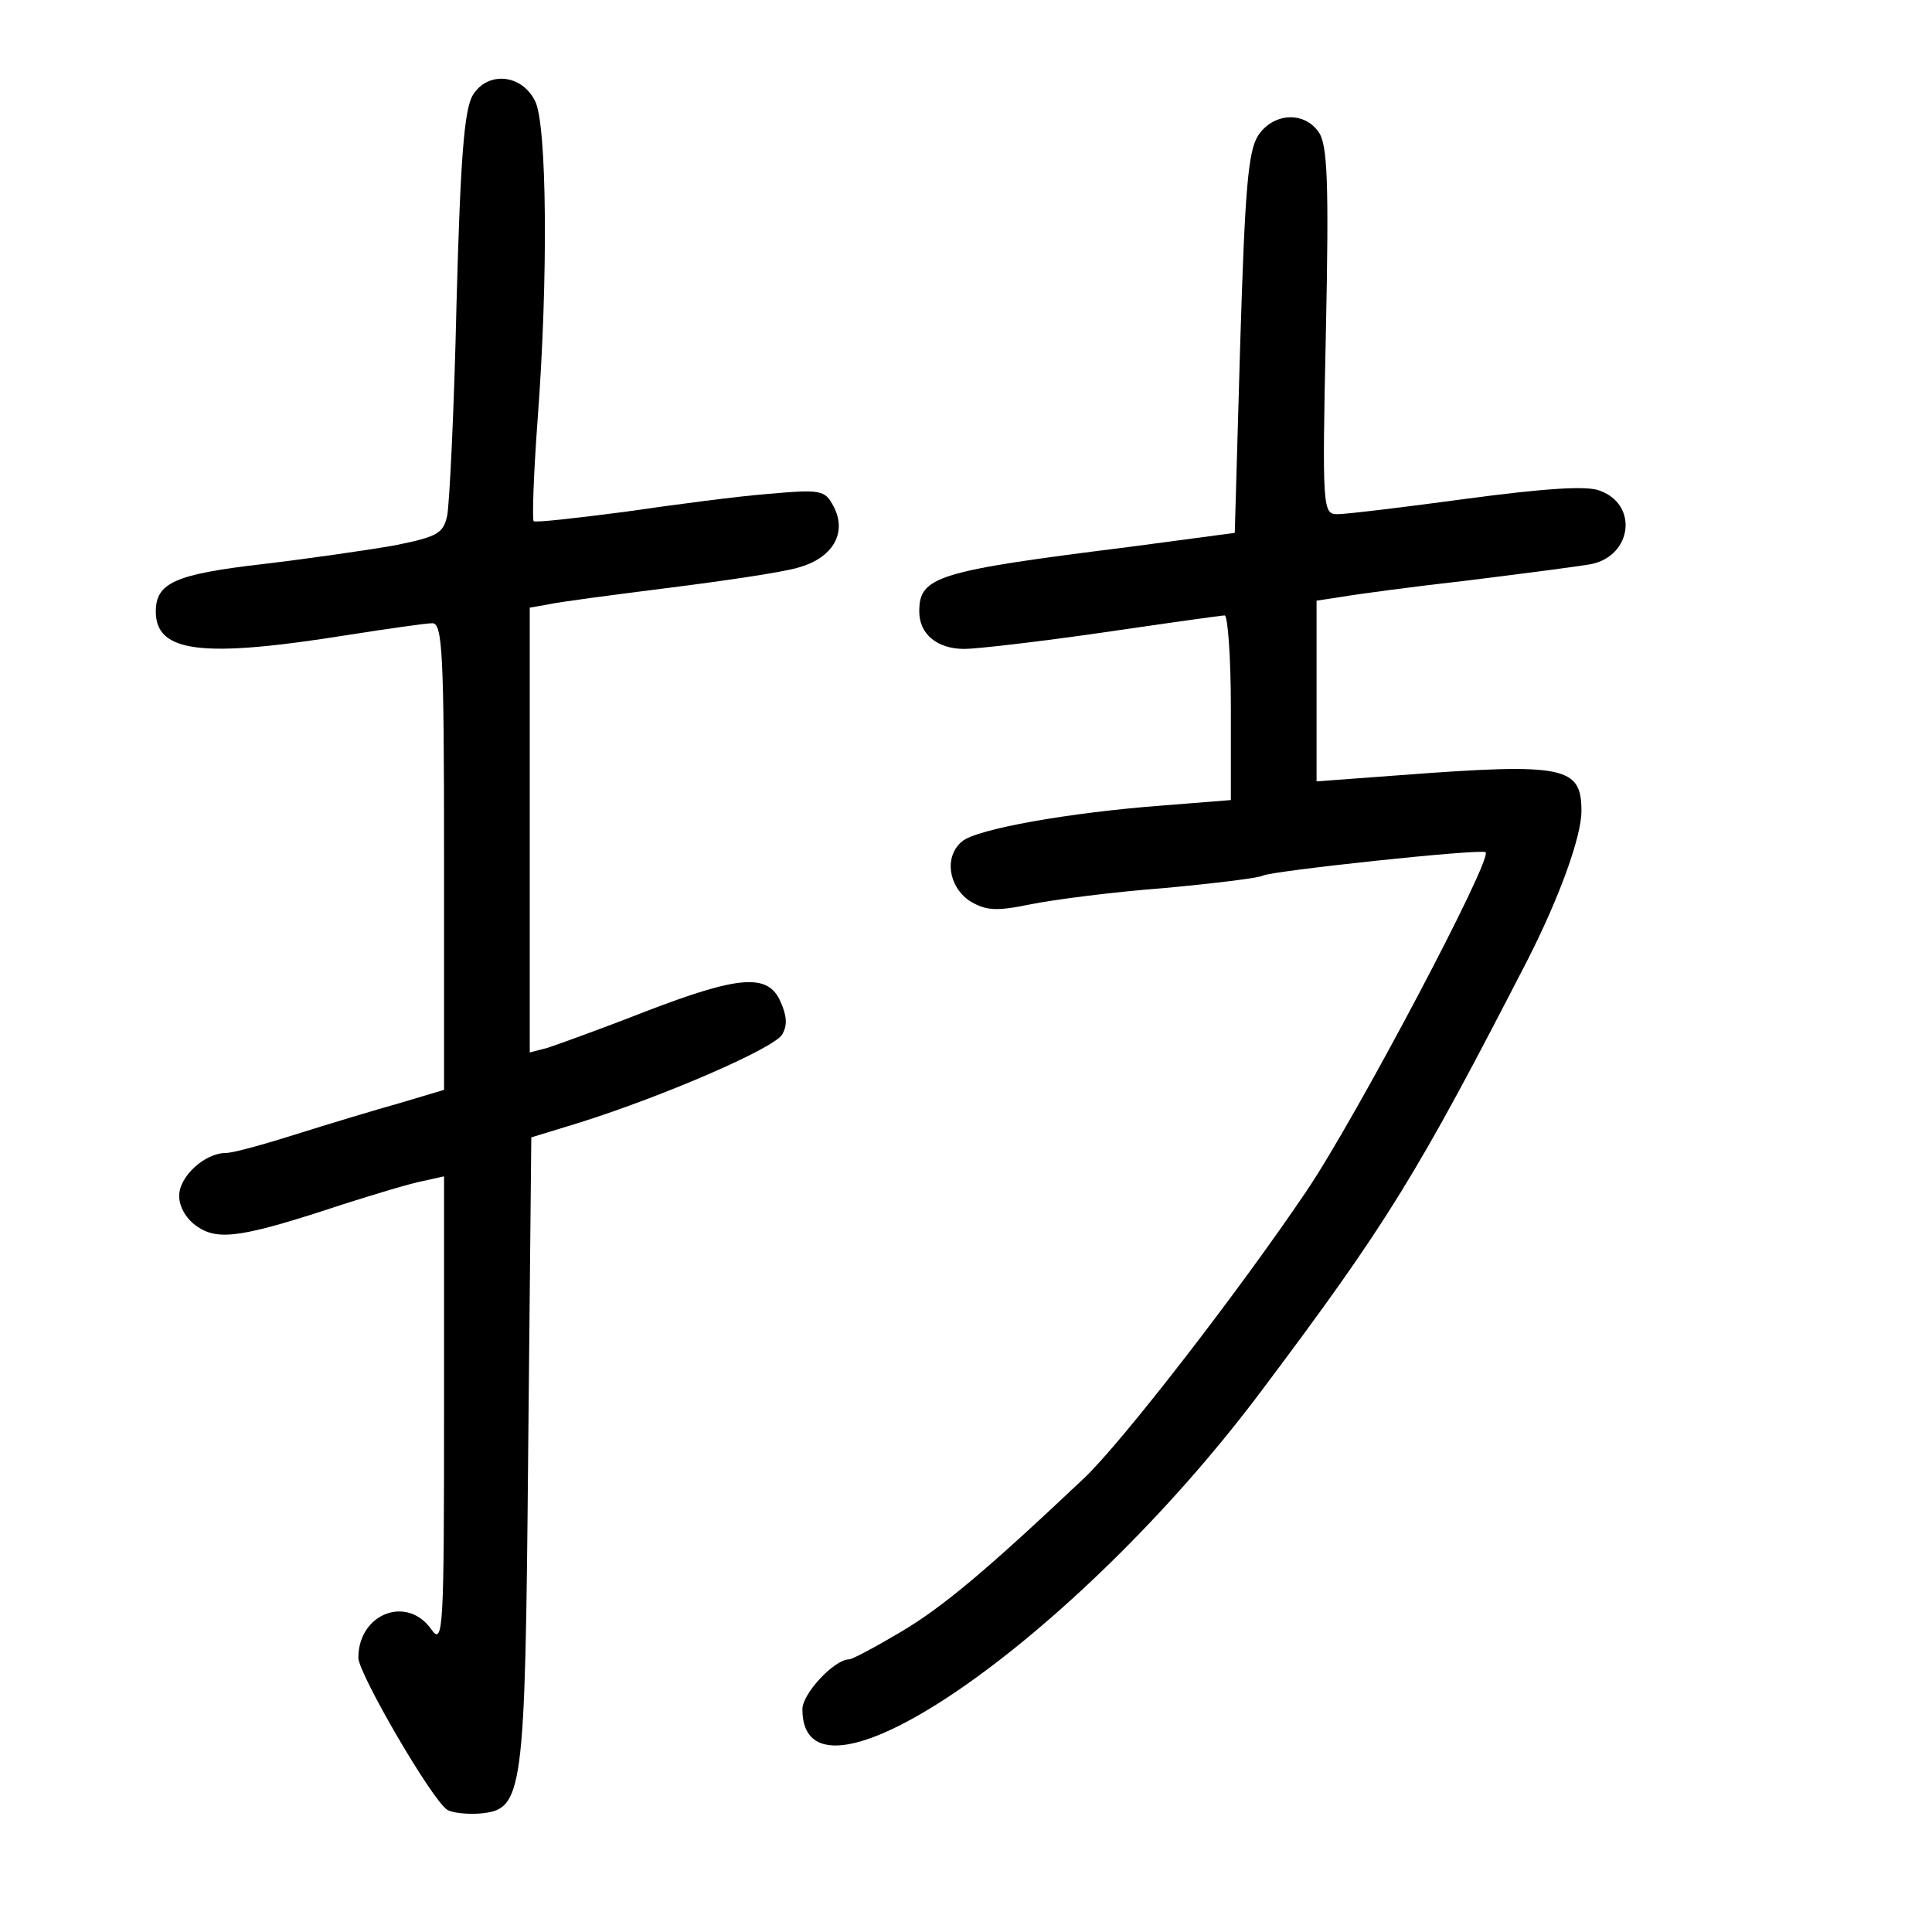 <?xml version="1.0" standalone="no"?>
<!DOCTYPE svg PUBLIC "-//W3C//DTD SVG 20010904//EN"
 "http://www.w3.org/TR/2001/REC-SVG-20010904/DTD/svg10.dtd">
<svg version="1.0" xmlns="http://www.w3.org/2000/svg"
 width="248pt" height="248pt" viewBox="0 0 248 248"
 preserveAspectRatio="xMidYMid meet">
<g transform="translate(0,248) scale(0.1,-0.1)"
fill="#000000" stroke="none">
<path d="M607 2358 c-11 -18 -16 -80 -21 -268 -3 -135 -9 -257 -12 -272 -5
-23 -13 -27 -67 -38 -34 -6 -110 -17 -169 -24 -113 -13 -138 -24 -138 -61 0
-53 60 -60 247 -30 51 8 100 15 108 15 13 0 15 -39 15 -300 l0 -299 -57 -17
c-32 -9 -92 -27 -133 -40 -41 -13 -81 -24 -90 -24 -27 0 -60 -30 -60 -55 0
-15 10 -31 24 -40 27 -18 59 -13 186 29 41 13 87 27 103 30 l27 6 0 -302 c0
-277 -1 -301 -16 -280 -31 45 -94 21 -94 -36 0 -20 94 -182 114 -195 6 -4 24
-6 41 -5 57 5 59 19 63 465 l4 403 62 19 c108 34 249 95 260 113 7 12 6 24 -2
42 -16 37 -53 34 -175 -13 -56 -22 -112 -42 -124 -46 l-23 -6 0 285 0 286 23
4 c12 3 81 12 152 21 72 9 147 20 168 26 46 12 65 45 47 79 -11 21 -16 22 -84
16 -39 -3 -122 -14 -184 -23 -62 -8 -114 -14 -117 -12 -2 3 0 61 5 129 14 184
12 380 -3 410 -17 35 -61 39 -80 8z"/>
<path d="M1615 2306 c-13 -20 -17 -71 -23 -267 l-7 -243 -135 -18 c-248 -31
-270 -38 -270 -83 0 -29 23 -48 58 -48 15 0 94 9 177 21 82 12 153 22 157 22
4 0 8 -53 8 -119 l0 -118 -88 -7 c-119 -9 -238 -30 -257 -46 -23 -19 -18 -57
9 -76 21 -13 34 -14 78 -5 29 6 106 16 172 21 65 6 122 13 127 16 11 6 281 35
286 30 9 -9 -167 -342 -230 -435 -87 -129 -238 -324 -286 -369 -126 -119 -181
-165 -235 -197 -32 -19 -62 -35 -66 -35 -19 0 -60 -44 -60 -64 0 -152 350 90
588 407 163 217 201 279 344 557 40 79 68 156 68 189 0 57 -21 62 -232 46
l-108 -8 0 116 0 116 33 5 c17 3 91 13 162 21 72 9 142 18 158 21 52 11 60 76
11 94 -16 7 -72 3 -170 -10 -81 -11 -156 -20 -167 -20 -19 0 -20 5 -15 235 4
190 2 239 -9 255 -19 28 -59 25 -78 -4z"/>
</g>
</svg>

